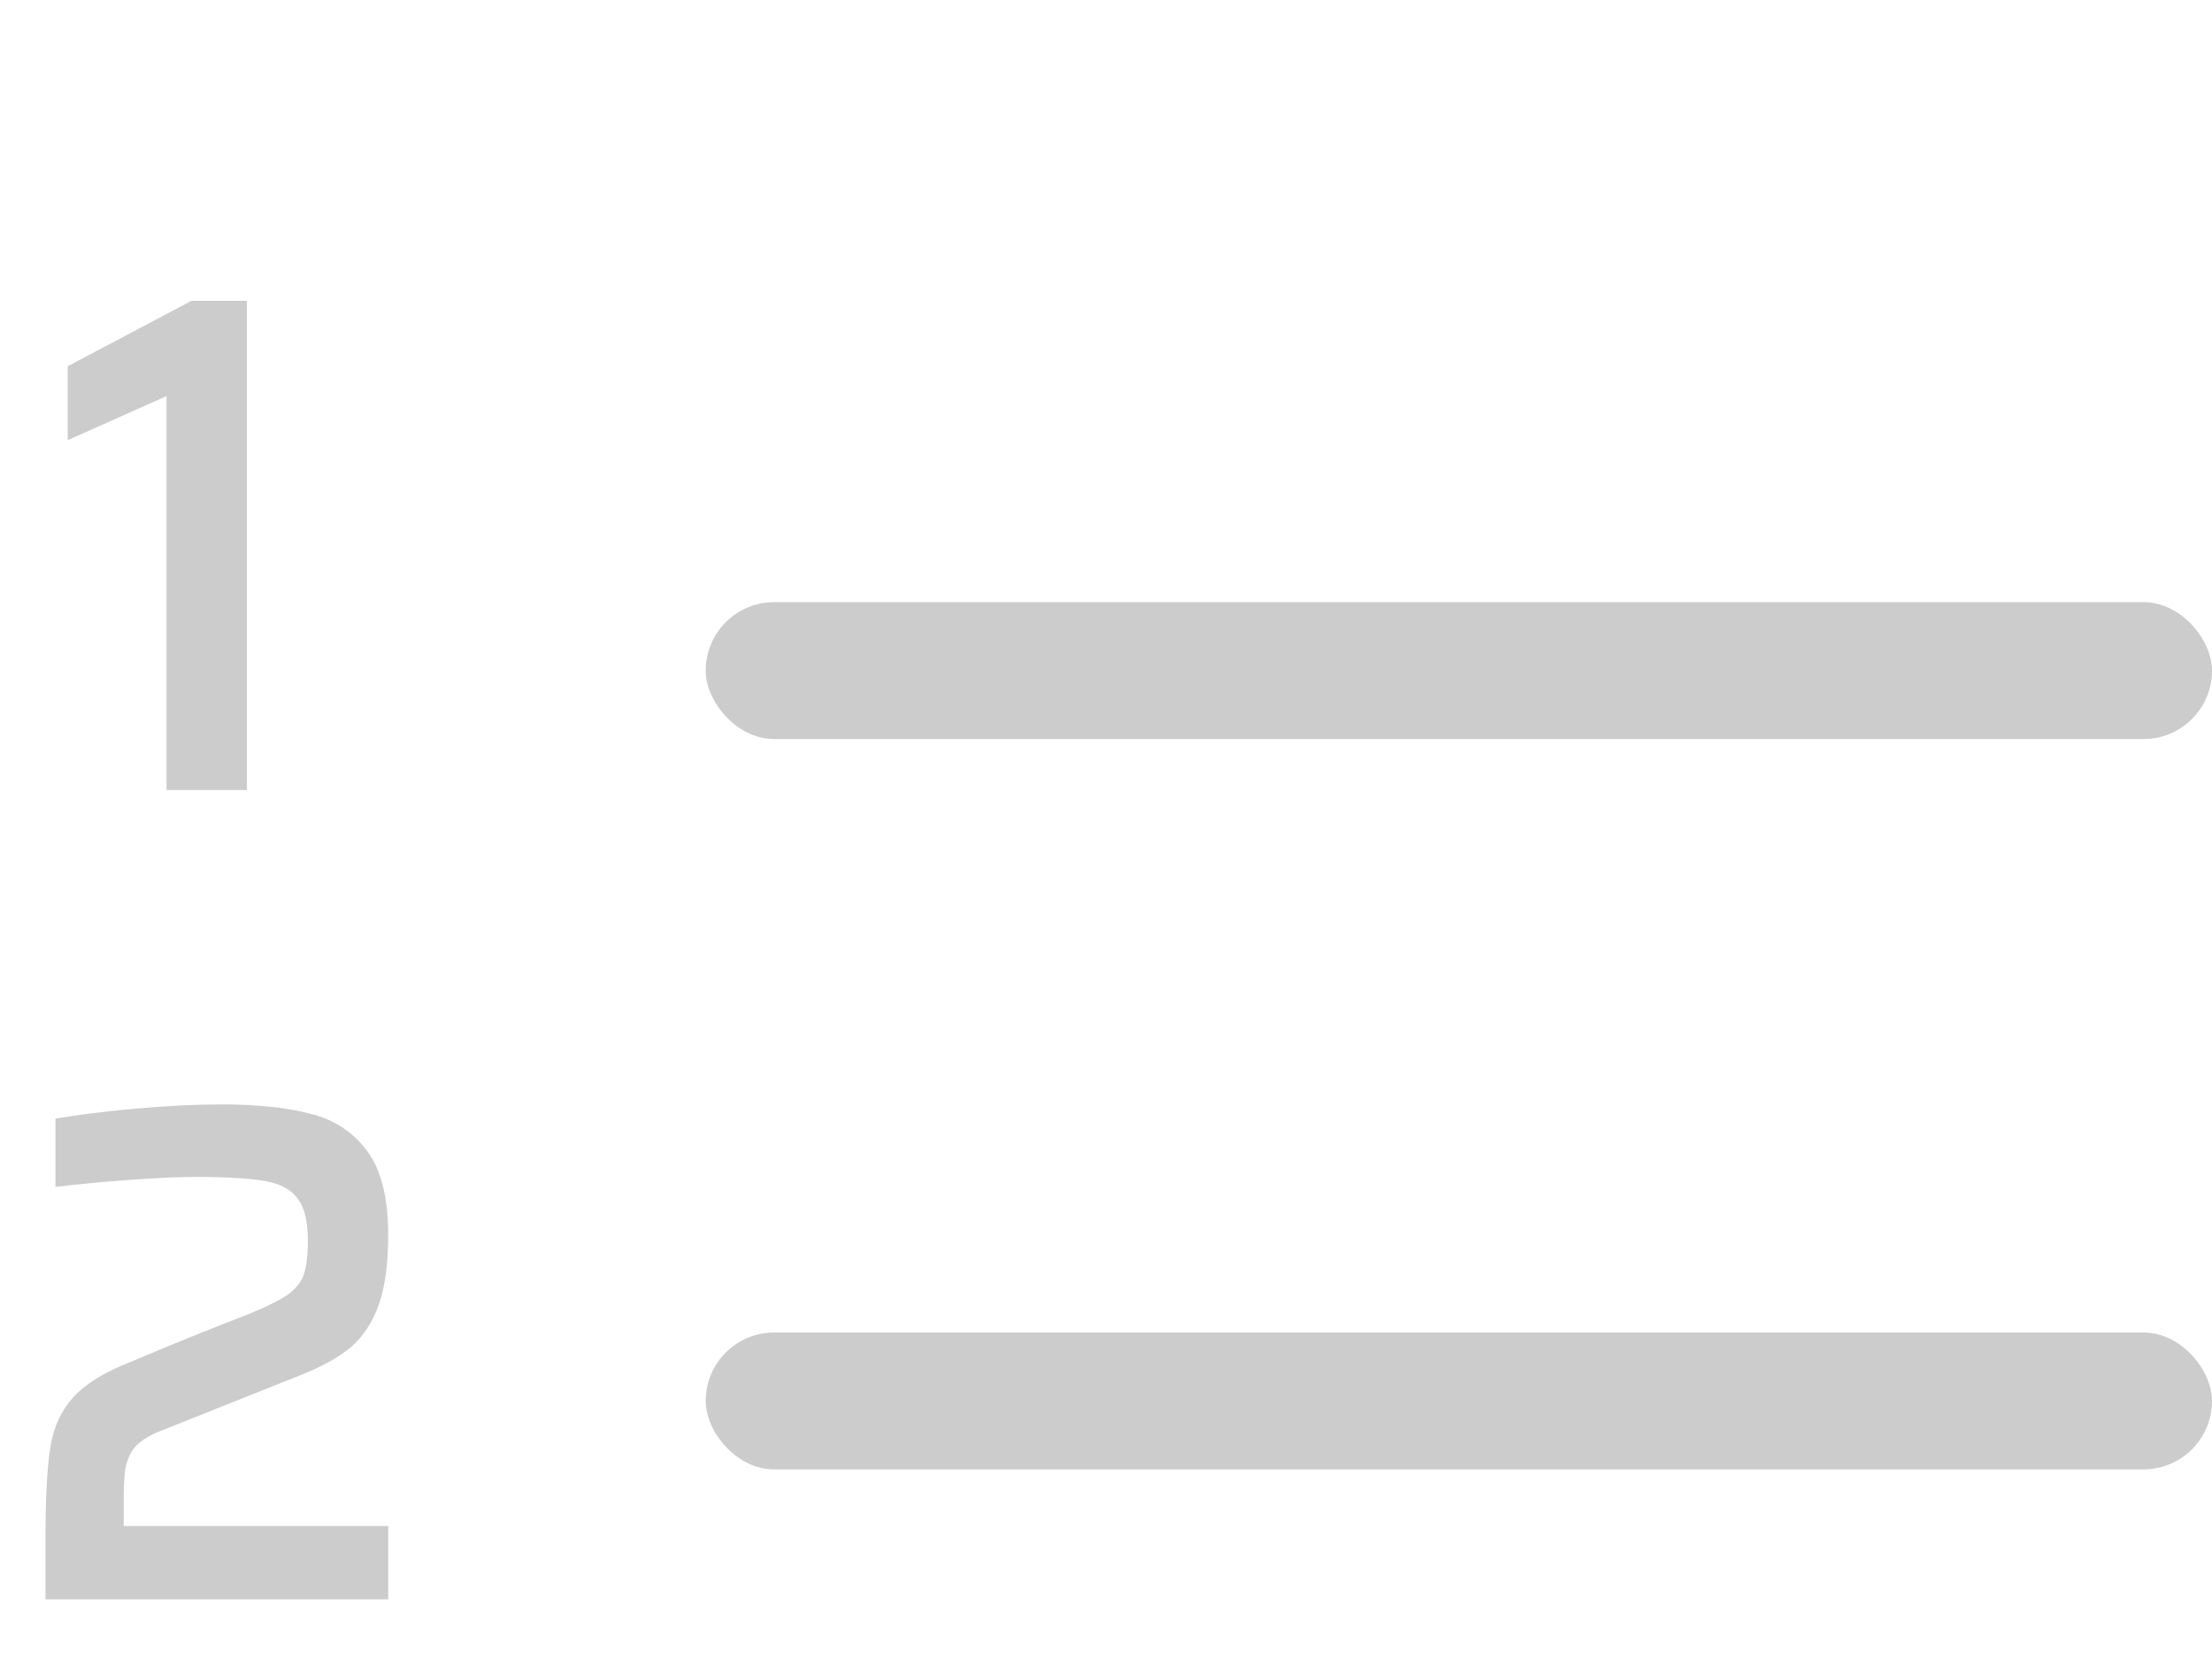 <svg width="28" height="21" viewBox="0 0 28 21" fill="none" xmlns="http://www.w3.org/2000/svg">
<path d="M2.108 10V5.014L0.857 5.572V4.636L2.423 3.808H3.125V10H2.108Z" fill="#CCCCCC"/>
<path d="M1.566 19.317H4.914V20.244H0.576V19.461C0.576 18.945 0.597 18.561 0.639 18.309C0.681 18.057 0.777 17.85 0.927 17.688C1.077 17.52 1.32 17.37 1.656 17.238C2.166 17.022 2.67 16.818 3.168 16.626C3.384 16.536 3.54 16.458 3.636 16.392C3.738 16.32 3.807 16.236 3.843 16.14C3.879 16.038 3.897 15.894 3.897 15.708C3.897 15.462 3.855 15.285 3.771 15.177C3.693 15.063 3.558 14.988 3.366 14.952C3.174 14.916 2.874 14.898 2.466 14.898C2.262 14.898 1.992 14.91 1.656 14.934C1.32 14.958 1.002 14.988 0.702 15.024V14.16C0.978 14.112 1.314 14.07 1.71 14.034C2.106 13.998 2.469 13.98 2.799 13.98C3.255 13.98 3.63 14.019 3.924 14.097C4.224 14.169 4.464 14.325 4.644 14.565C4.824 14.805 4.914 15.159 4.914 15.627C4.914 15.993 4.875 16.287 4.797 16.509C4.719 16.731 4.602 16.911 4.446 17.049C4.29 17.181 4.074 17.301 3.798 17.409L2.061 18.102C1.869 18.174 1.74 18.261 1.674 18.363C1.632 18.429 1.602 18.51 1.584 18.606C1.572 18.702 1.566 18.837 1.566 19.011V19.317Z" fill="#CCCCCC"/>
<rect x="8.933" y="7.622" width="19.067" height="1.733" rx="0.867" fill="#CCCCCC"/>
<rect x="8.933" y="16.867" width="19.067" height="1.733" rx="0.867" fill="#CCCCCC"/>
</svg>
